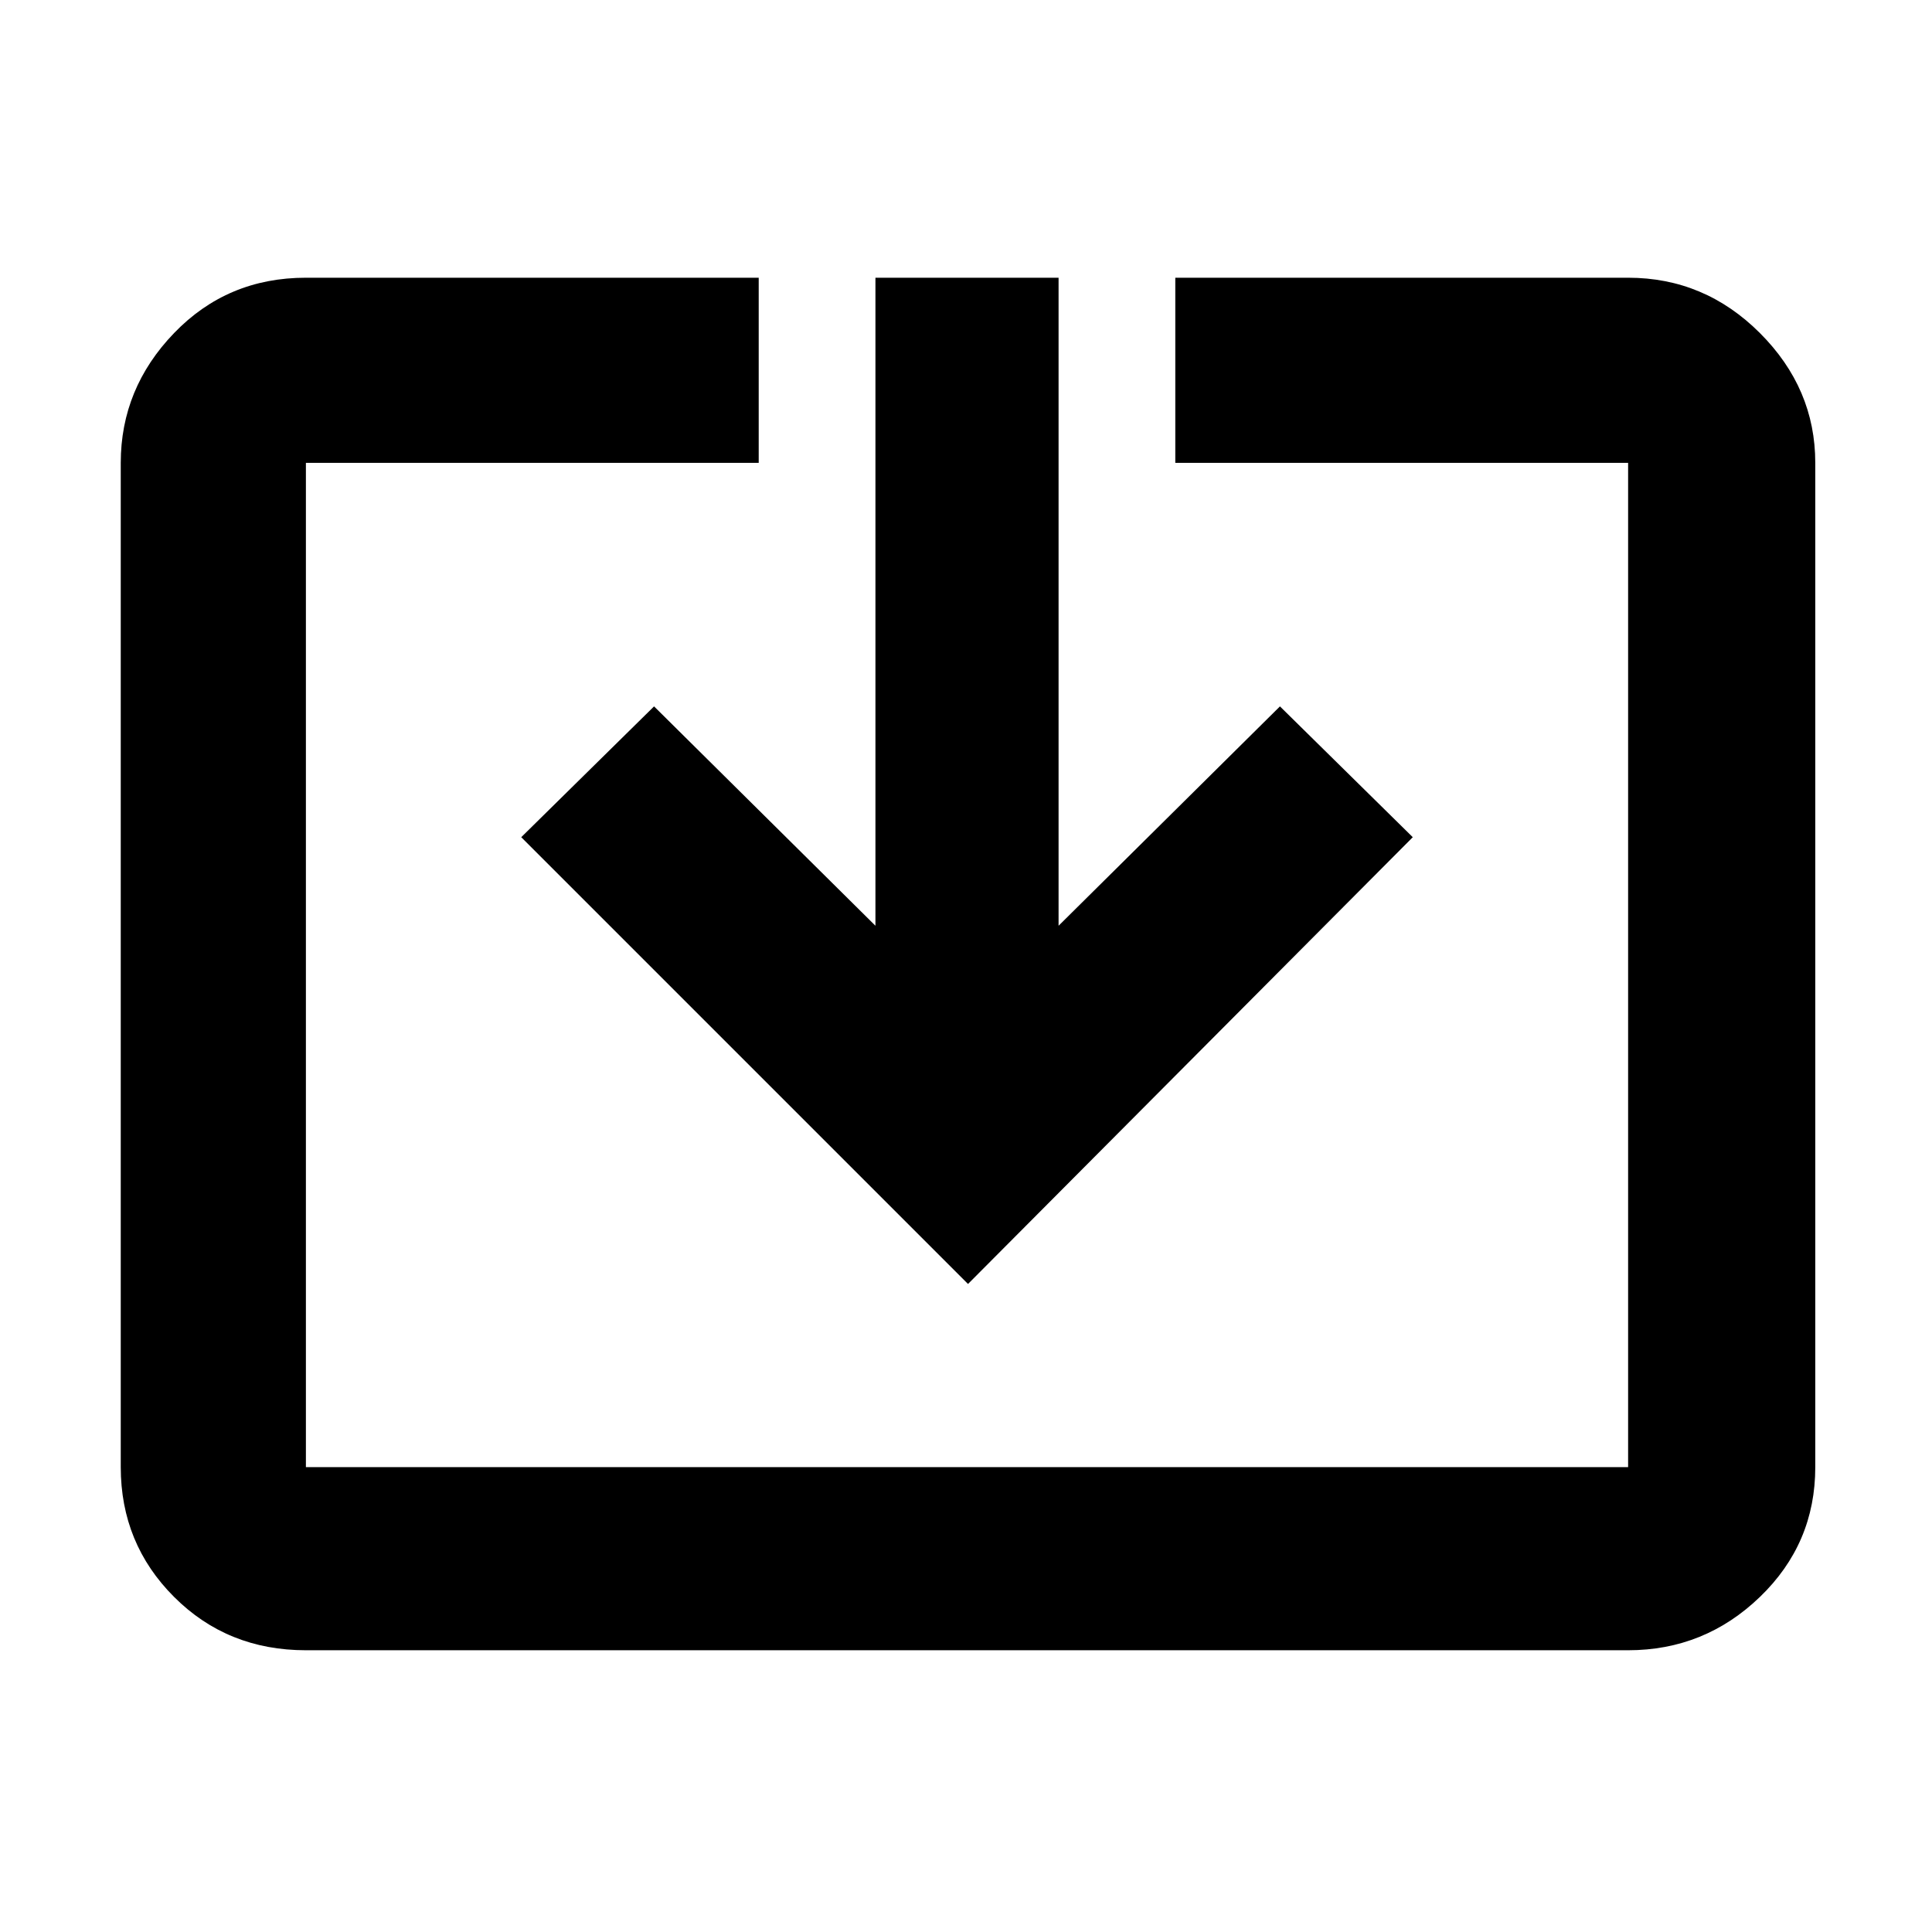 <svg xmlns="http://www.w3.org/2000/svg" height="48" width="48"><path d="M7.6 41Q5.65 41 4.325 39.675Q3 38.35 3 36.45V11.5Q3 9.65 4.325 8.275Q5.65 6.9 7.6 6.9H18.85V11.5H7.6Q7.6 11.5 7.6 11.5Q7.6 11.5 7.6 11.5V36.45Q7.6 36.45 7.6 36.45Q7.6 36.45 7.6 36.45H40.45Q40.45 36.45 40.45 36.45Q40.45 36.45 40.45 36.45V11.5Q40.45 11.5 40.45 11.5Q40.45 11.5 40.45 11.5H29.2V6.9H40.45Q42.35 6.9 43.725 8.275Q45.1 9.65 45.1 11.5V36.45Q45.1 38.35 43.725 39.675Q42.35 41 40.45 41ZM24.05 31.9 12.95 20.8 16.25 17.55 21.75 23V6.9H26.3V23L31.8 17.55L35.1 20.8Z"/></svg>